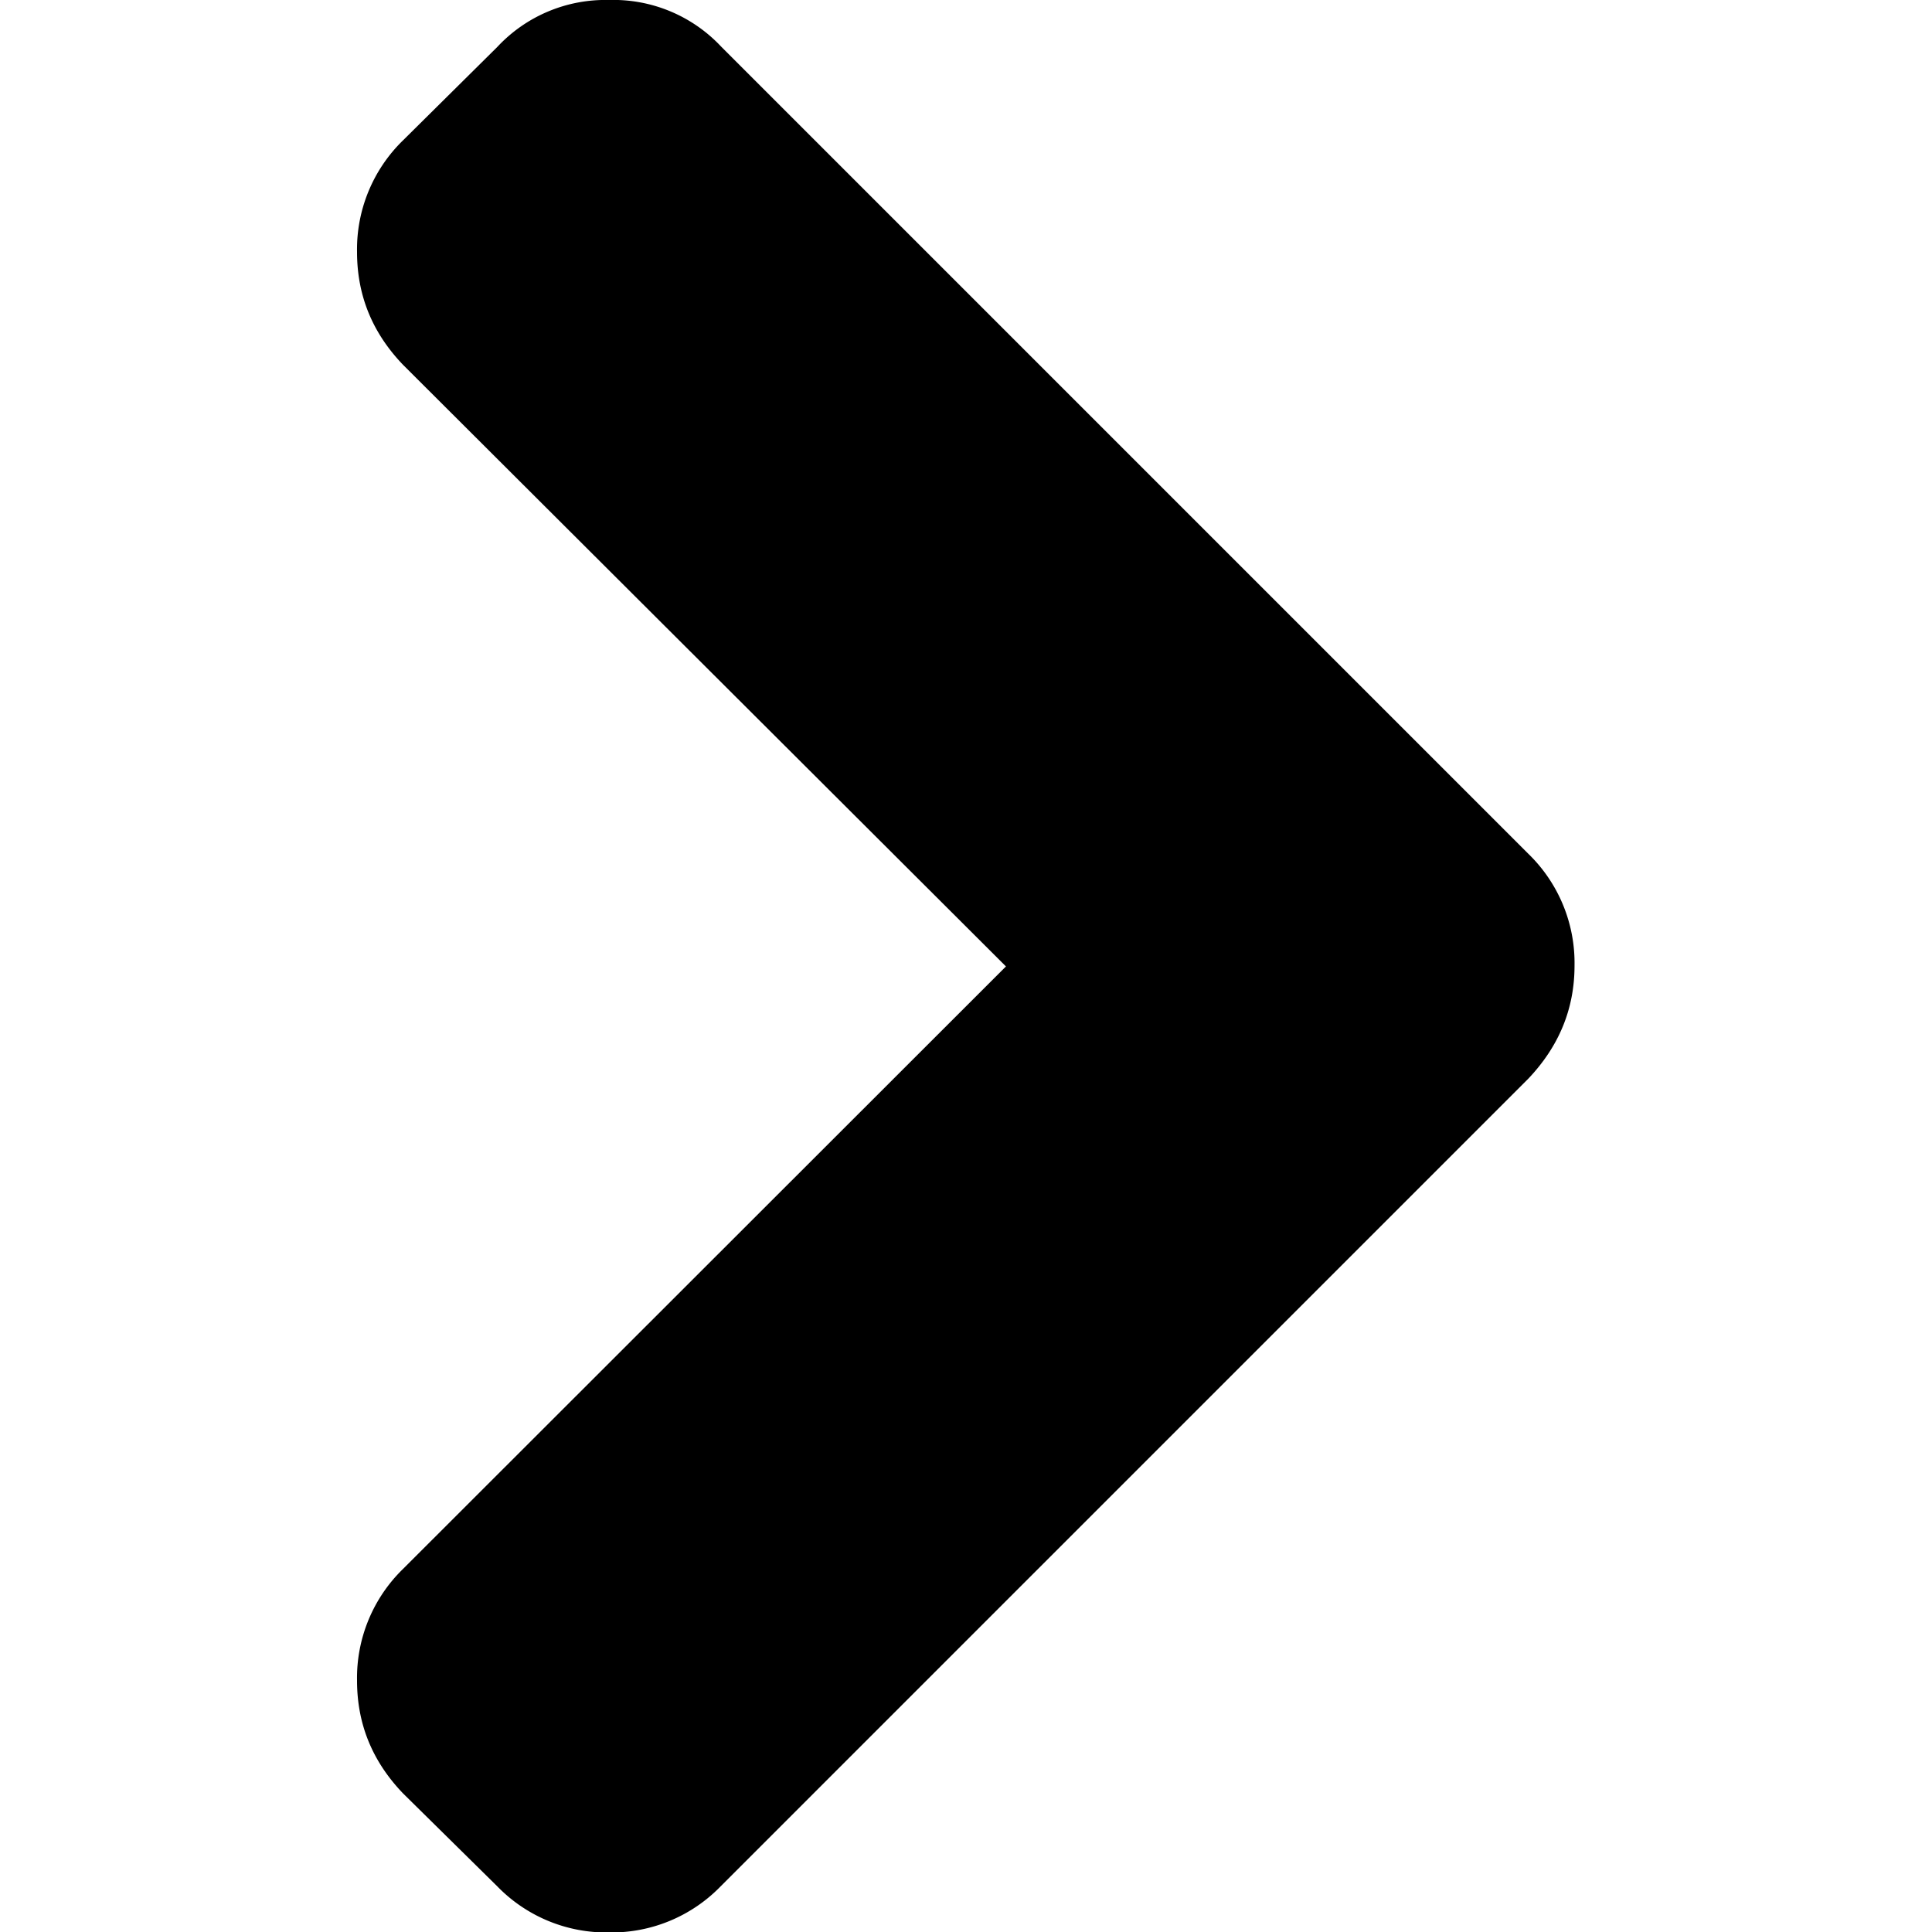 <svg xmlns="http://www.w3.org/2000/svg" width="444.8" height="444.8" viewBox="0 0 444.8 444.8"><path d="M352 196.7l-186-186A34 34 0 0 0 140.2 0a34 34 0 0 0-25.7 10.8L92.8 32.3A35 35 0 0 0 82.2 58c0 10 3.5 18.6 10.6 26l138.8 138.5L92.8 361.2a35 35 0 0 0-10.6 25.7c0 10 3.5 18.6 10.6 26l21.7 21.4a35 35 0 0 0 25.7 10.6 35 35 0 0 0 25.7-10.6l186-186c7-7.4 10.6-16 10.6-26a35 35 0 0 0-10.6-25.7z"/></svg>